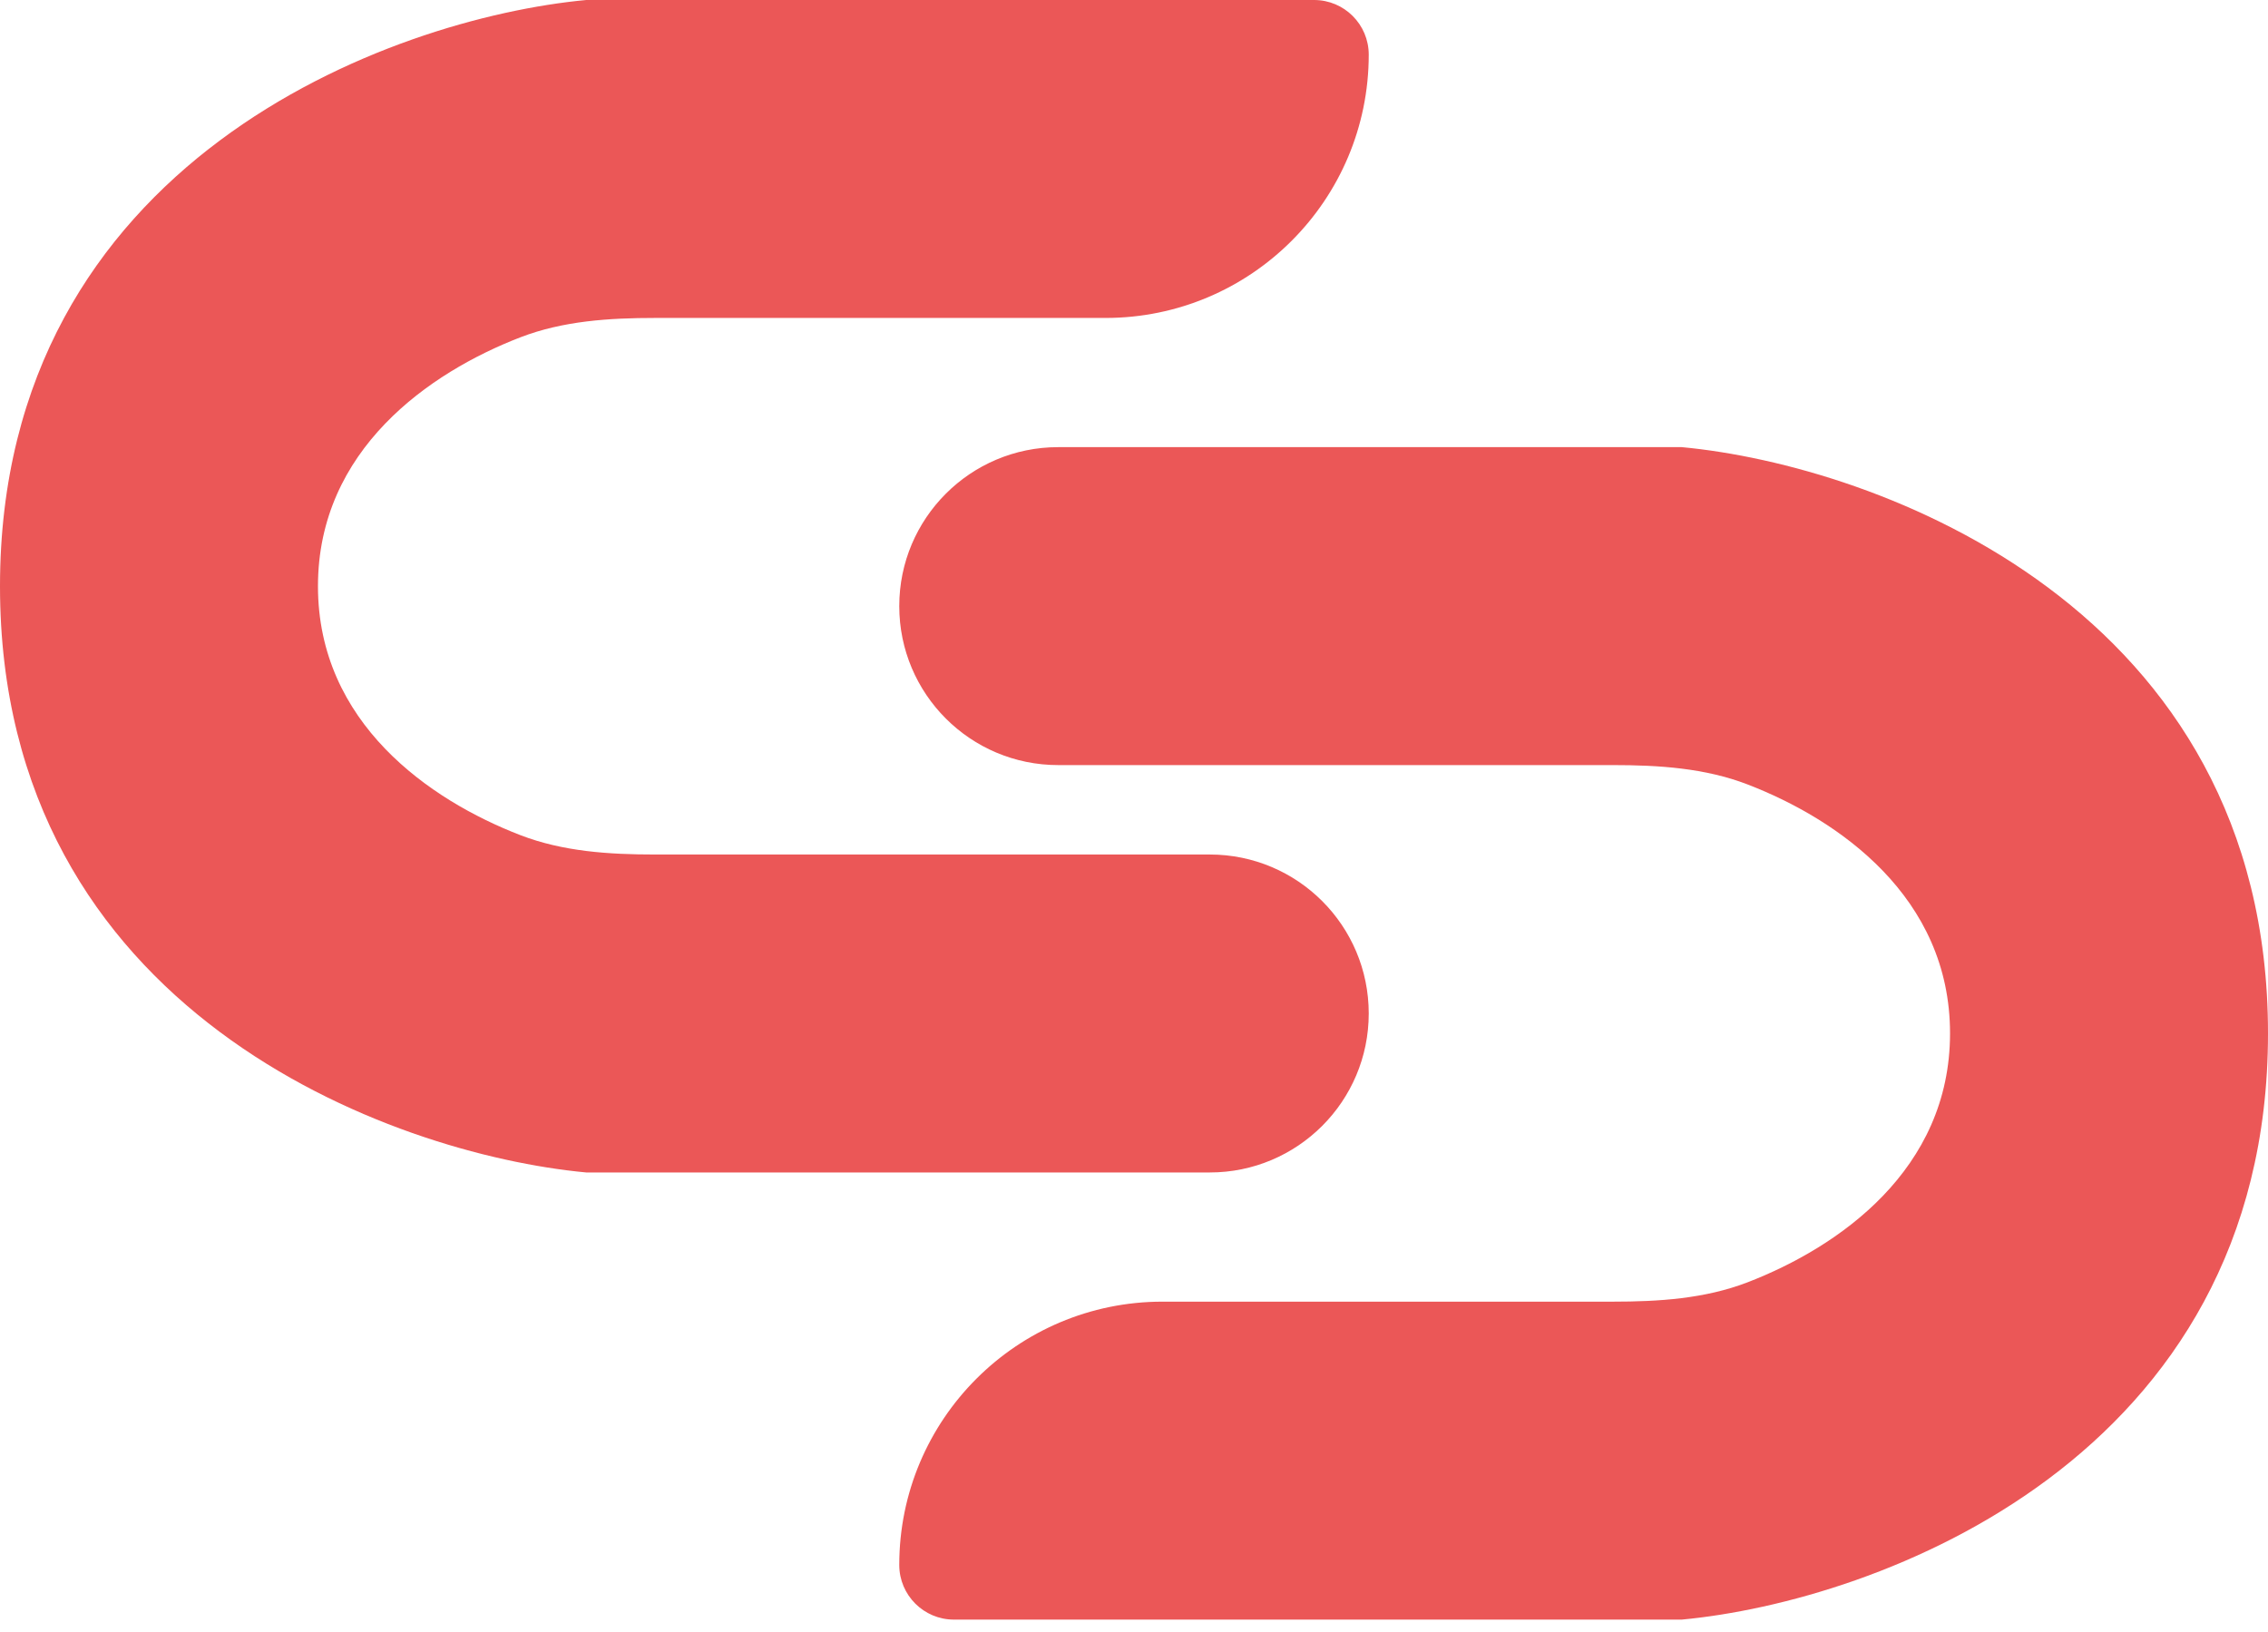 <svg width="82" height="59" viewBox="0 0 82 59" fill="none" xmlns="http://www.w3.org/2000/svg">
<path d="M23.682 11.496H39.967C45.225 11.496 49.487 7.234 49.487 1.976C49.487 0.885 48.603 0 47.511 0H21.196C14.131 0.659 0 5.82 0 21.196C0 36.572 14.131 41.733 21.196 42.392H43.739C46.914 42.392 49.487 39.819 49.487 36.644C49.487 33.469 46.914 30.896 43.739 30.896H23.682C22.028 30.896 20.358 30.791 18.815 30.196C15.527 28.928 11.496 26.131 11.496 21.196C11.496 16.261 15.527 13.464 18.815 12.196C20.358 11.601 22.028 11.496 23.682 11.496Z" fill="#EB5757"/>
<path d="M58.318 47.063H42.033C36.775 47.063 32.513 51.325 32.513 56.583C32.513 57.674 33.397 58.559 34.489 58.559L60.804 58.559C67.869 57.9 82 52.739 82 37.363C82 21.987 67.869 16.826 60.804 16.167L38.261 16.167C35.086 16.167 32.513 18.741 32.513 21.915C32.513 25.09 35.086 27.663 38.261 27.663H58.318C59.972 27.663 61.642 27.768 63.185 28.363C66.473 29.631 70.504 32.428 70.504 37.363C70.504 42.298 66.473 45.095 63.185 46.363C61.642 46.958 59.972 47.063 58.318 47.063Z" fill="#EB5757"/>
</svg>
